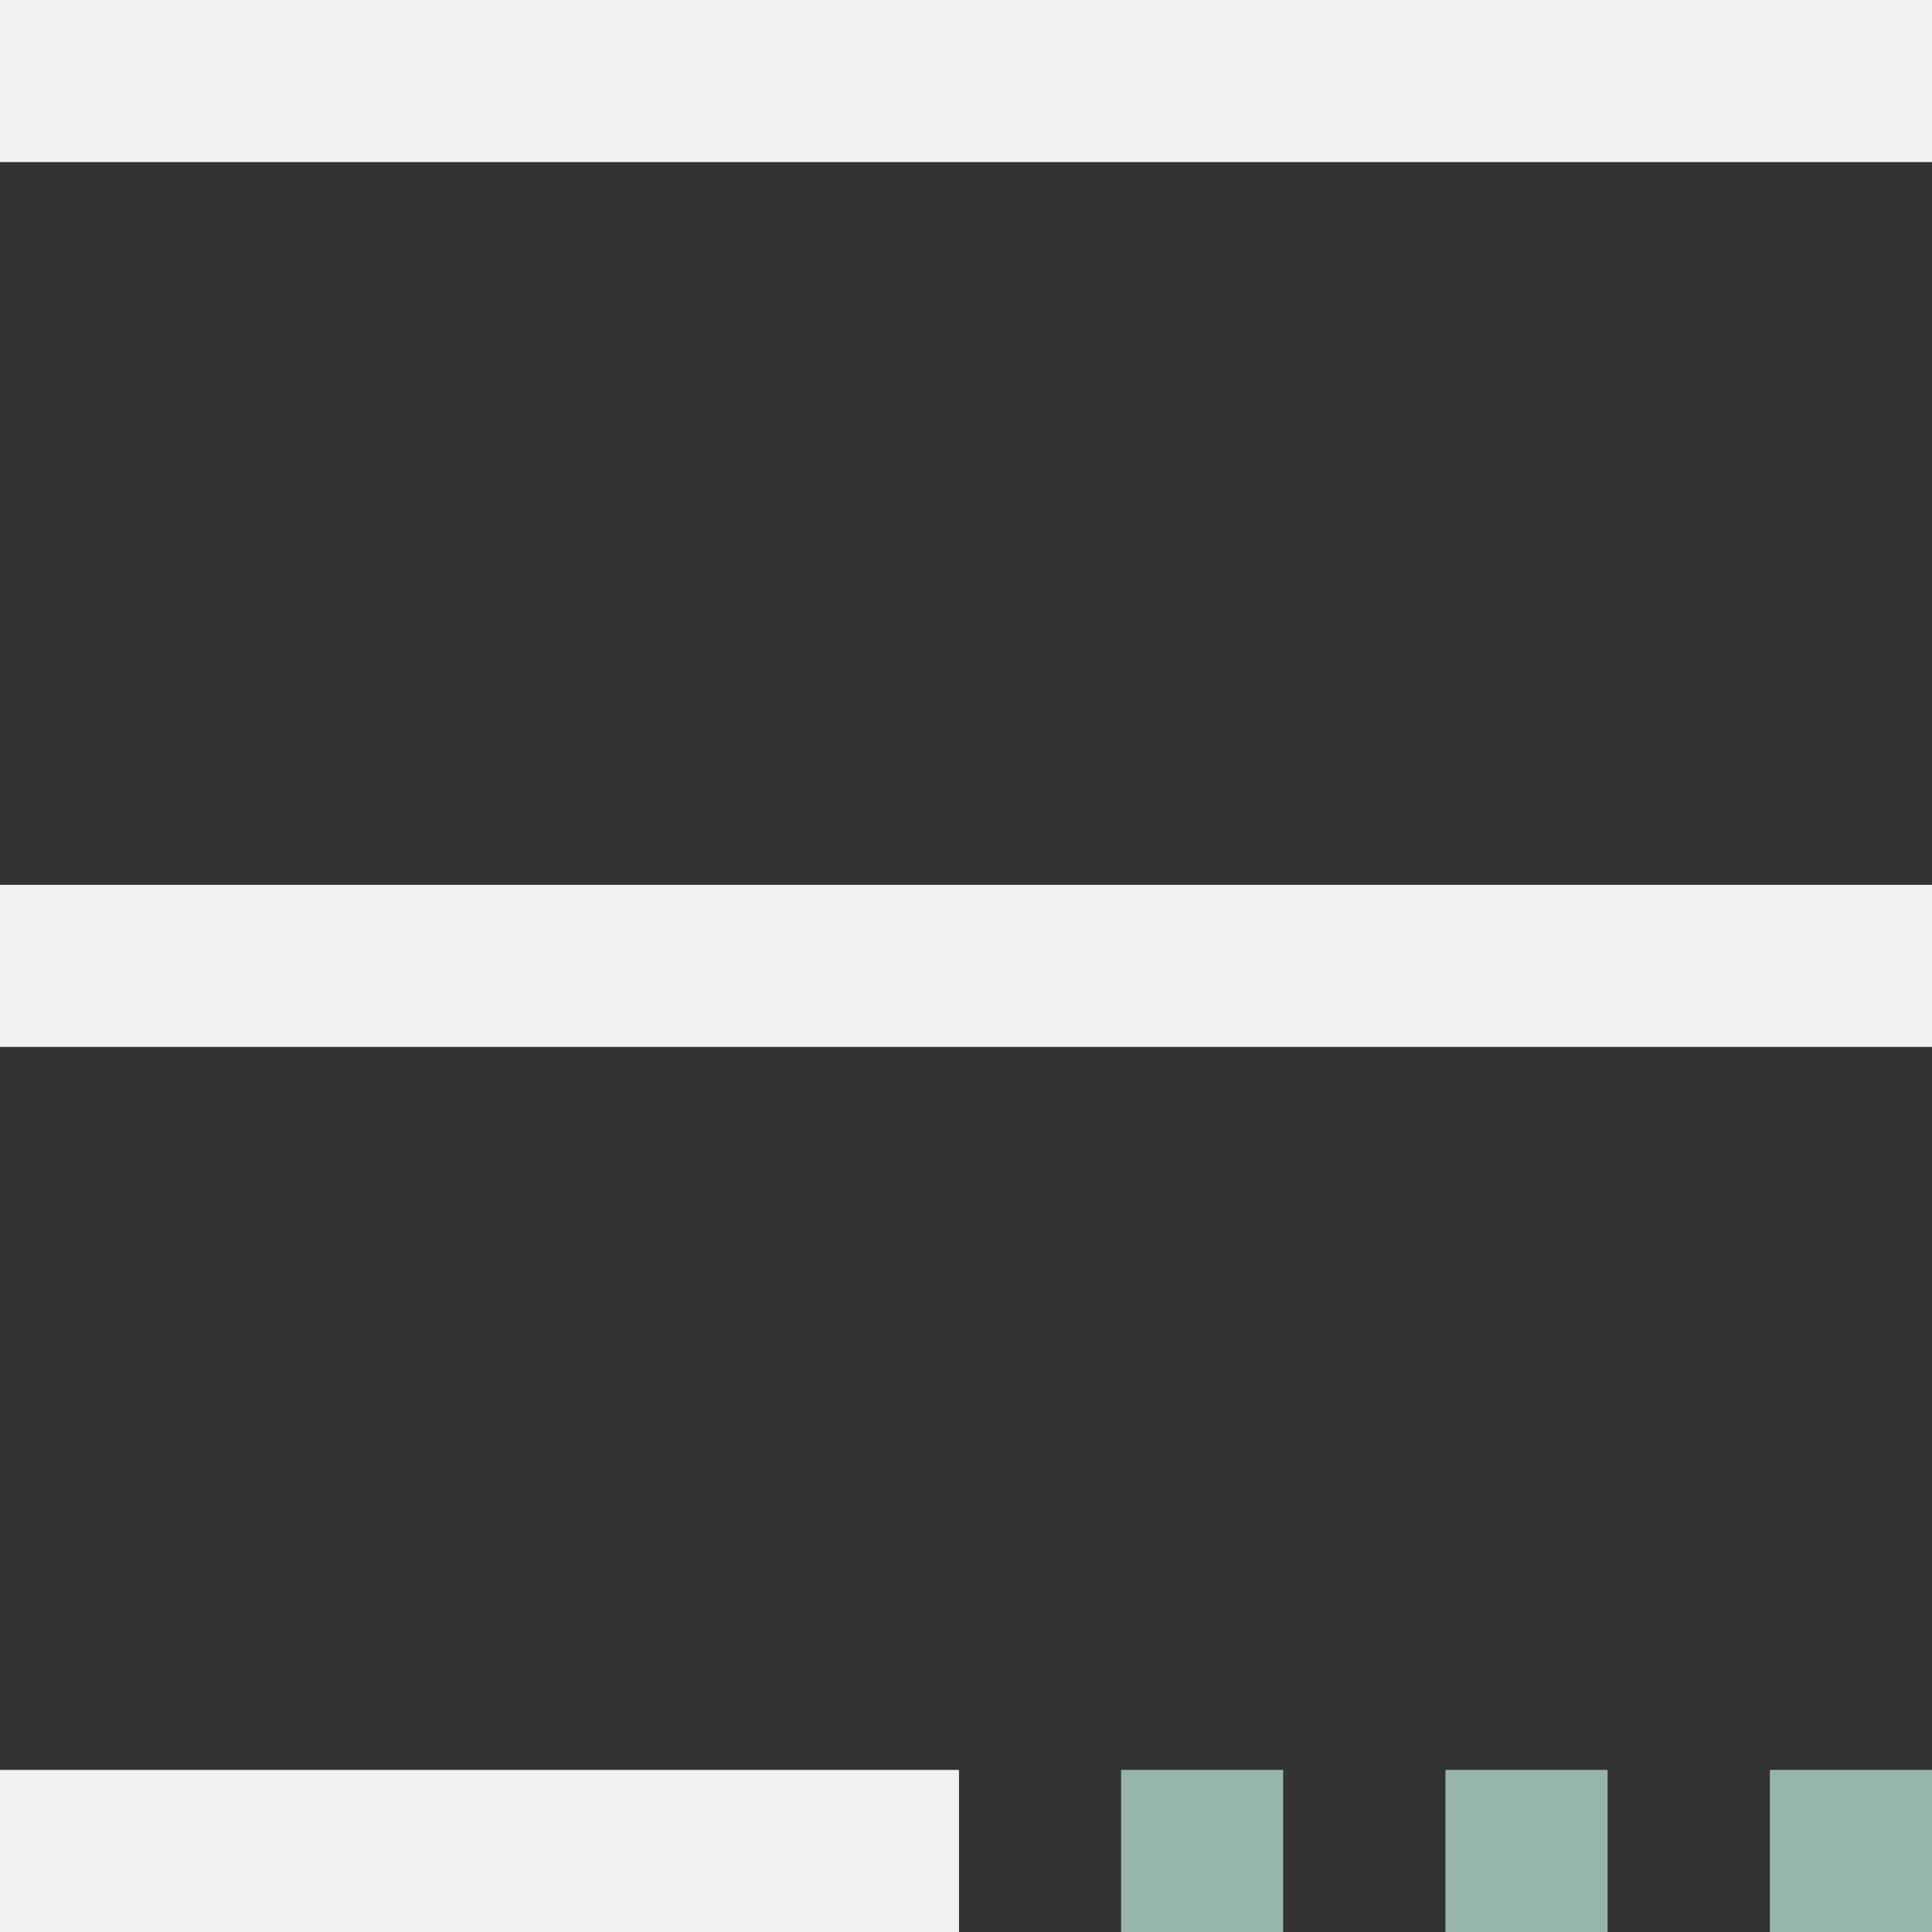 <svg xmlns="http://www.w3.org/2000/svg" viewBox="0 0 79.74 79.74"><rect x="0" y="0" width="79.74" height="79.74" fill="#333333" stroke="none"/><defs><style>.cls-1{fill:#f2f2f2;}.cls-2{fill:#97b5ac;}</style></defs><title>hamburger_white_icon_1</title><g id="Layer_2" data-name="Layer 2"><g id="Layer_3" data-name="Layer 3"><rect class="cls-1" width="79.74" height="6.69"/><rect class="cls-1" y="73.05" width="39.58" height="6.69"/><rect class="cls-1" y="36.52" width="79.74" height="6.69"/><rect class="cls-2" x="73.05" y="73.05" width="6.69" height="6.69"/><rect class="cls-2" x="59.66" y="73.05" width="6.69" height="6.69"/><rect class="cls-2" x="46.27" y="73.05" width="6.69" height="6.69"/></g></g></svg>